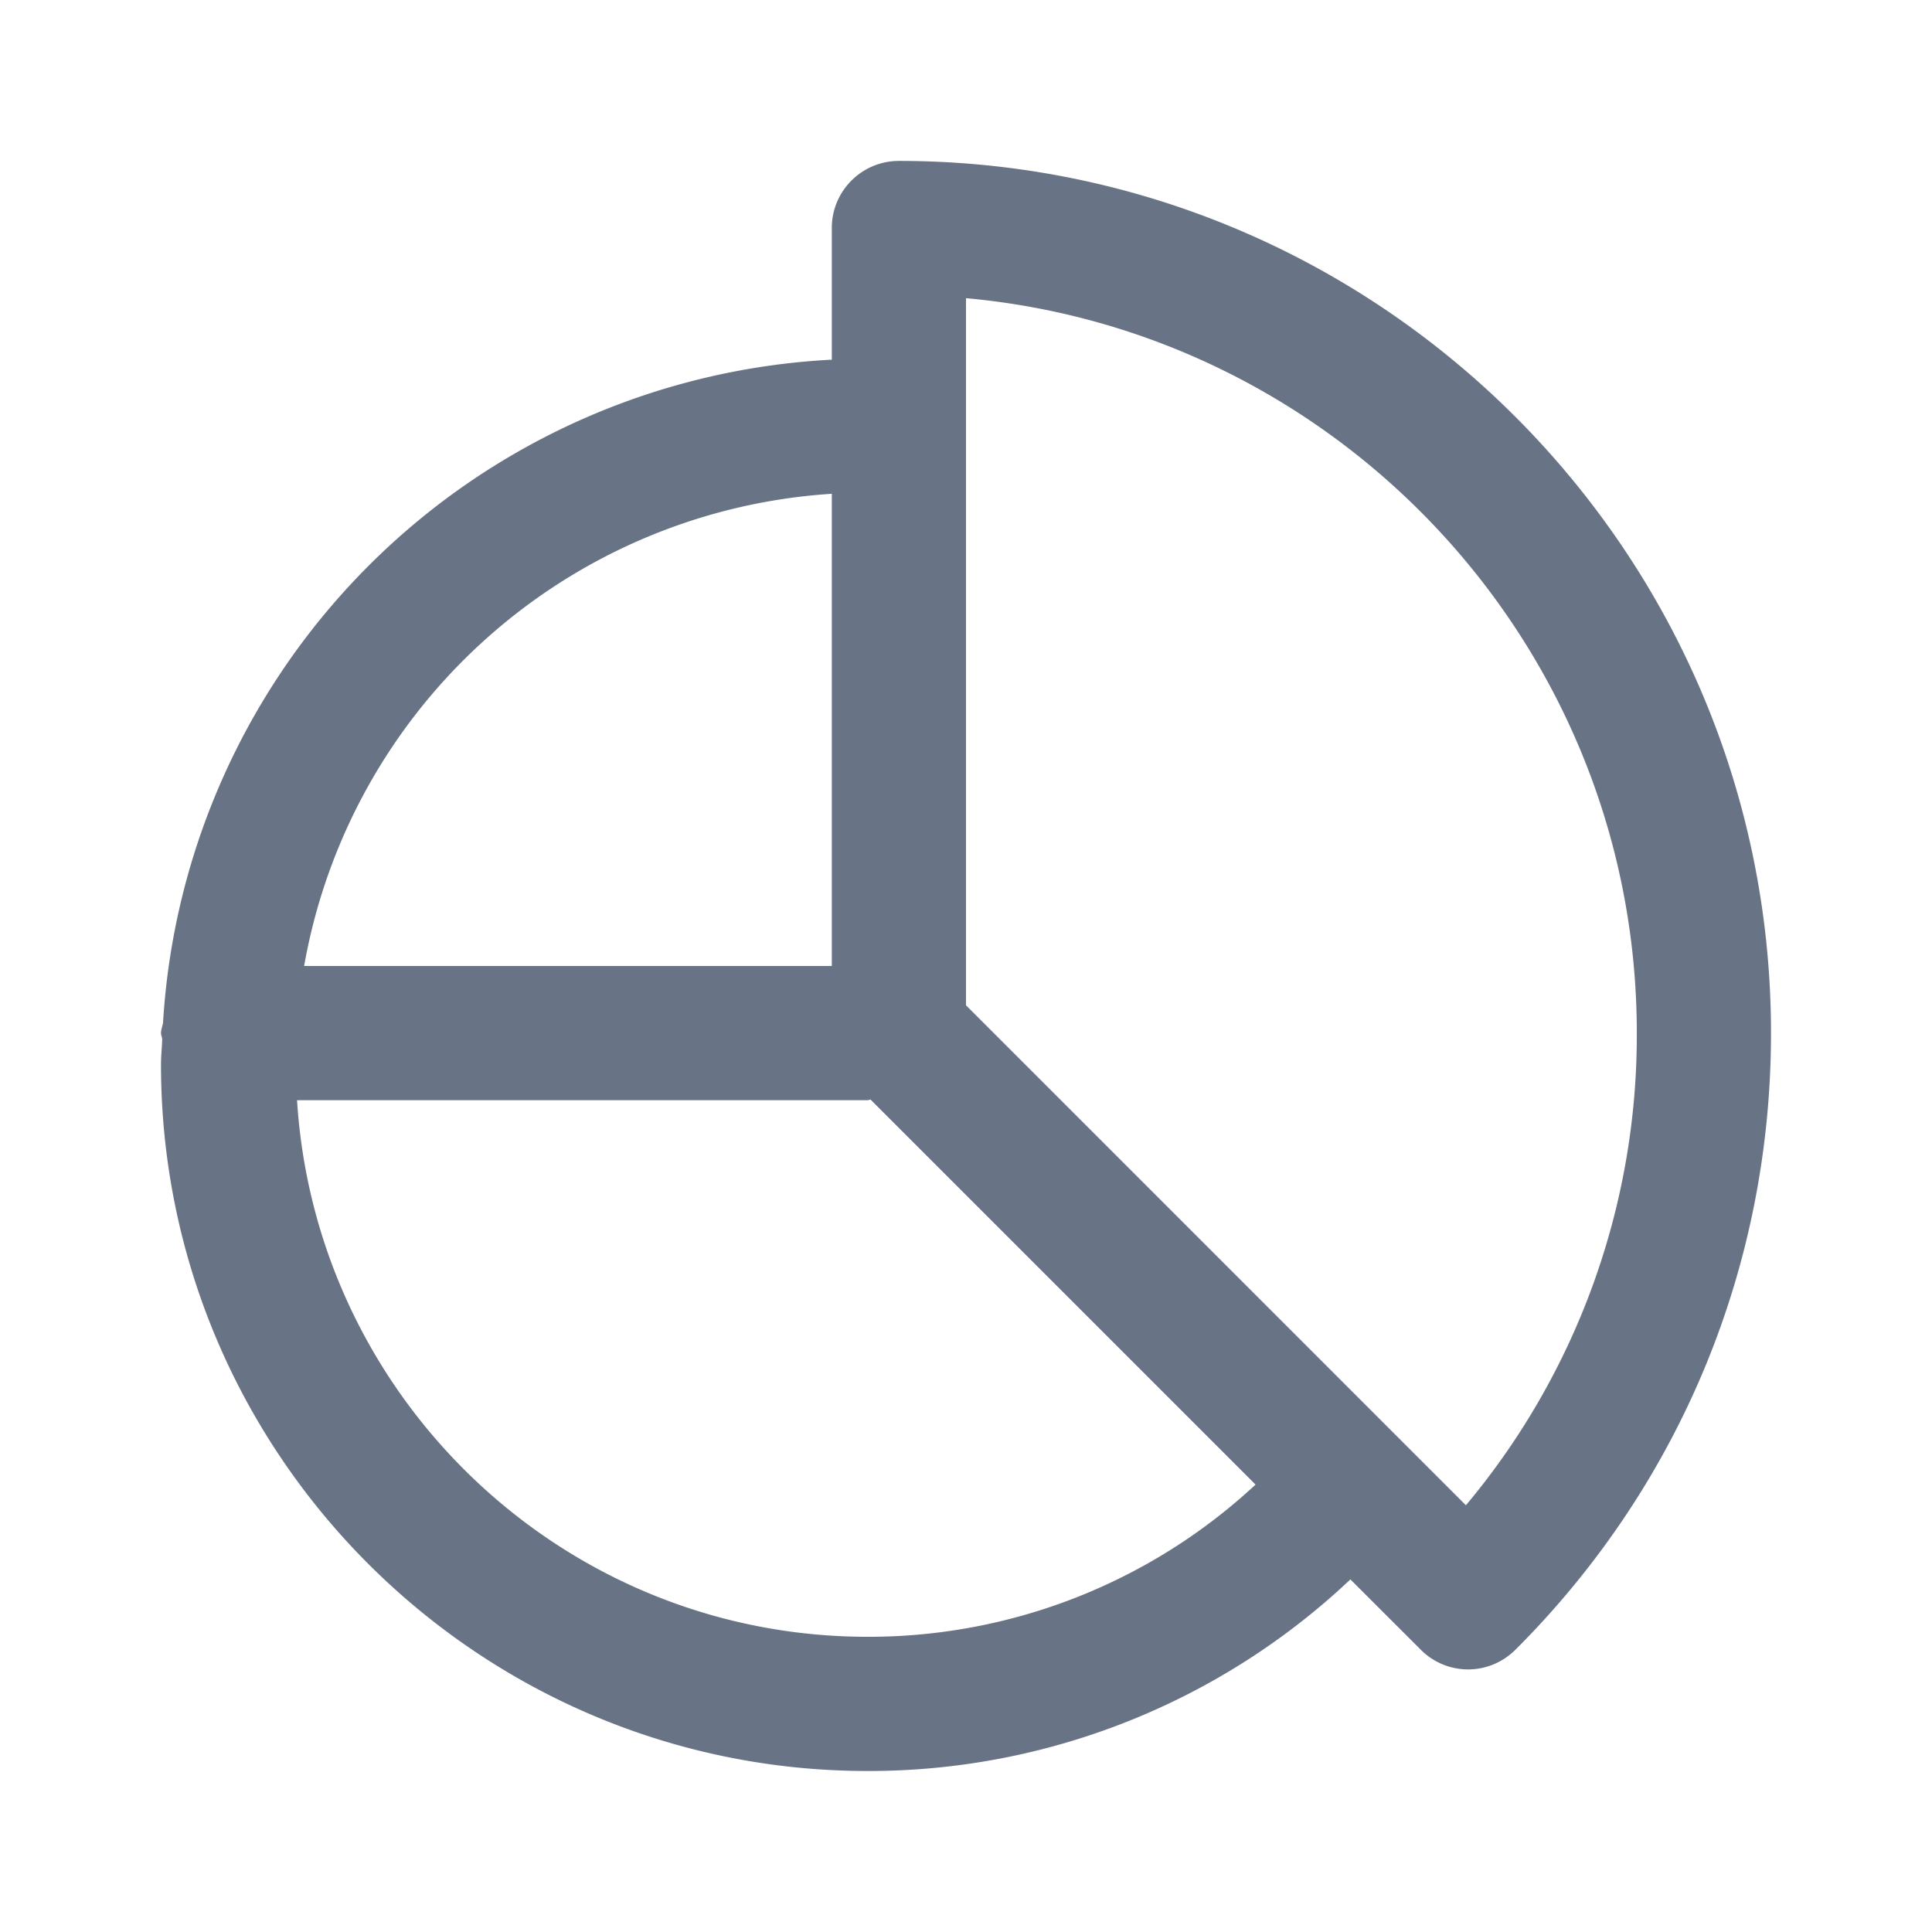 <svg xmlns="http://www.w3.org/2000/svg" fill="none" viewBox="0 0 24 24"><path fill="#687485" fill-rule="evenodd" d="M18.826 20.492a.828.828 0 0 1-1.178 0l-.873-.872A8.71 8.71 0 0 1 10.778 22C5.938 22 2 18.062 2 13.223c0-.106.012-.209.015-.313-.002-.027-.015-.05-.015-.077 0-.044.018-.082.025-.125a8.777 8.777 0 0 1 8.308-8.24V2.832c0-.46.373-.833.834-.833C17.14 2 22 6.86 22 12.833c0 2.894-1.127 5.615-3.174 7.66Zm-8.048-.159a7.06 7.06 0 0 0 4.819-1.891l-4.783-4.783c-.012.001-.022.008-.036.008H3.69c.232 3.714 3.318 6.666 7.09 6.666Zm-7-8.333h6.555V6.134A7.117 7.117 0 0 0 3.778 12ZM12 3.704v8.784l6.21 6.211a9.09 9.09 0 0 0 2.123-5.866c0-4.773-3.667-8.706-8.333-9.129Z" clip-rule="evenodd"/></svg>